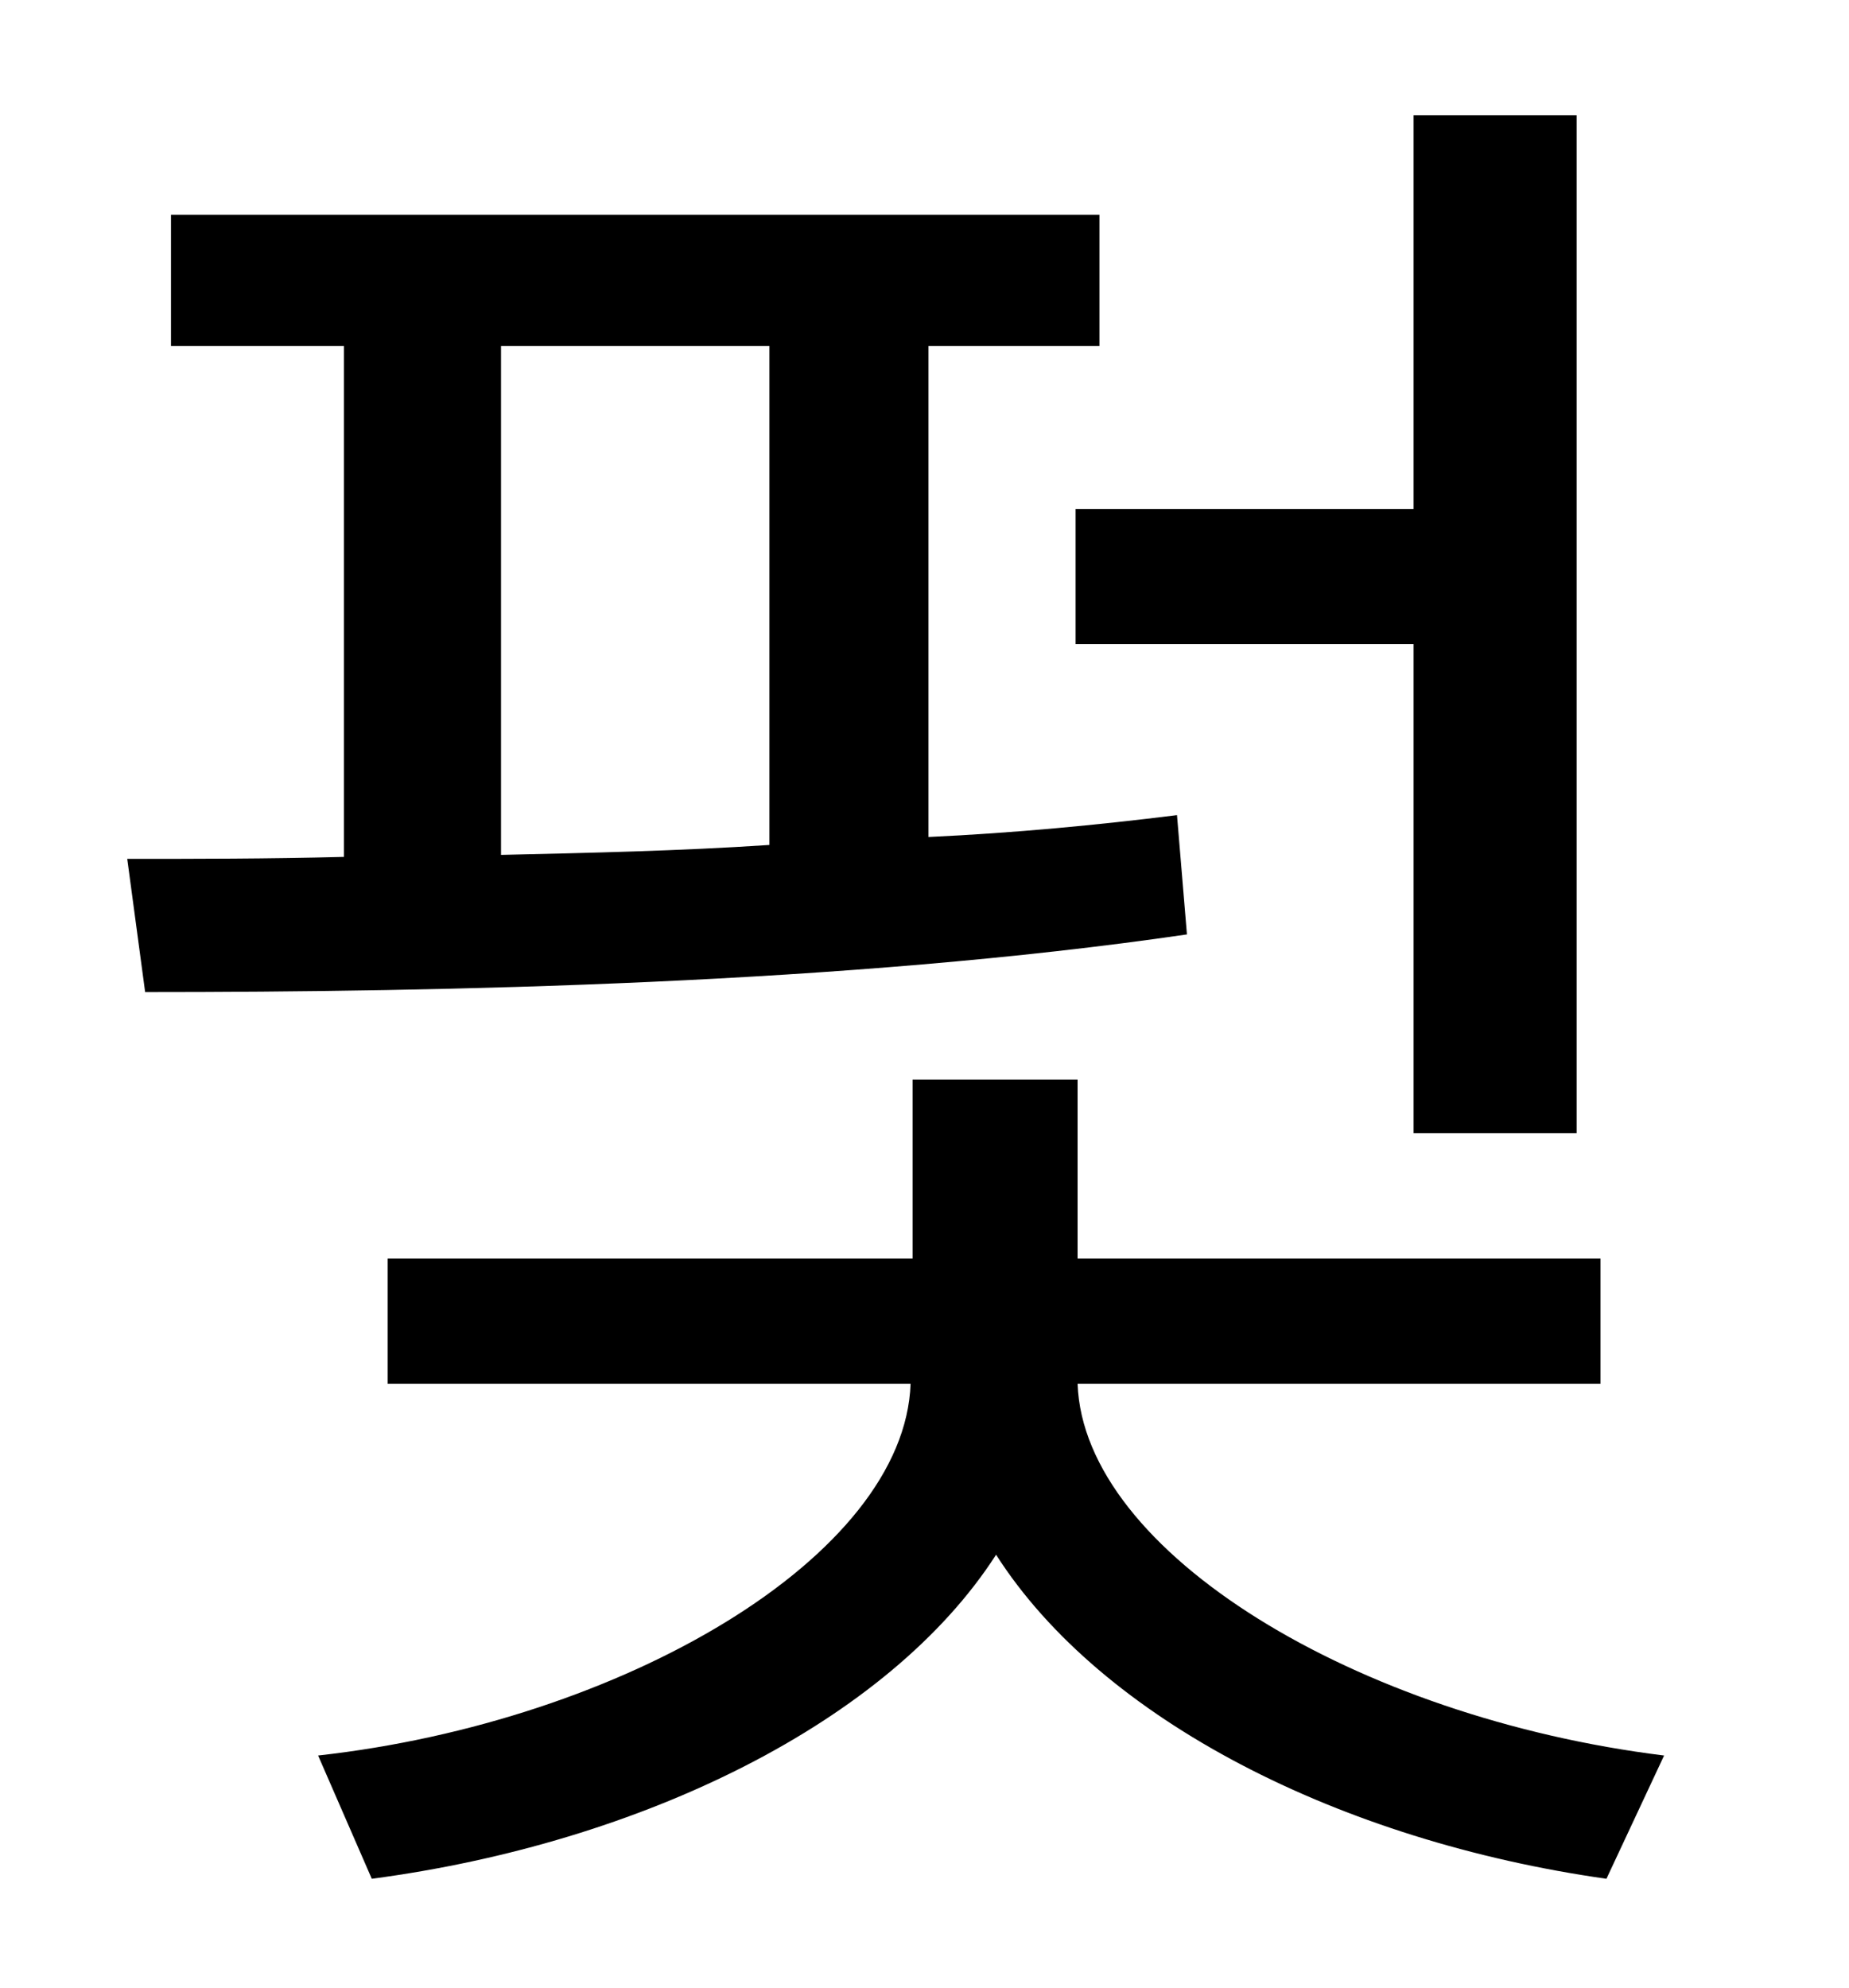 <?xml version="1.0" standalone="no"?>
<!DOCTYPE svg PUBLIC "-//W3C//DTD SVG 1.1//EN" "http://www.w3.org/Graphics/SVG/1.1/DTD/svg11.dtd" >
<svg xmlns="http://www.w3.org/2000/svg" xmlns:xlink="http://www.w3.org/1999/xlink" version="1.1" viewBox="-10 0 930 1000">
   <path fill="currentColor"
d="M531 256h170v-198h82v512h-82v-246h-170v-68zM242 174v256c44 -1 90 -2 135 -5v-251h-135zM582 410l5 60c-171 25 -374 29 -524 29l-9 -67c34 0 71 0 109 -1v-257h-87v-66h467v66h-86v247c43 -2 85 -6 125 -11zM795 696h-263c3 85 141 168 295 187l-29 62
c-134 -19 -254 -80 -307 -163c-54 84 -178 145 -314 163l-27 -62c153 -17 295 -100 298 -187h-263v-63h264v-90h83v90h263v63z" />
</svg>
